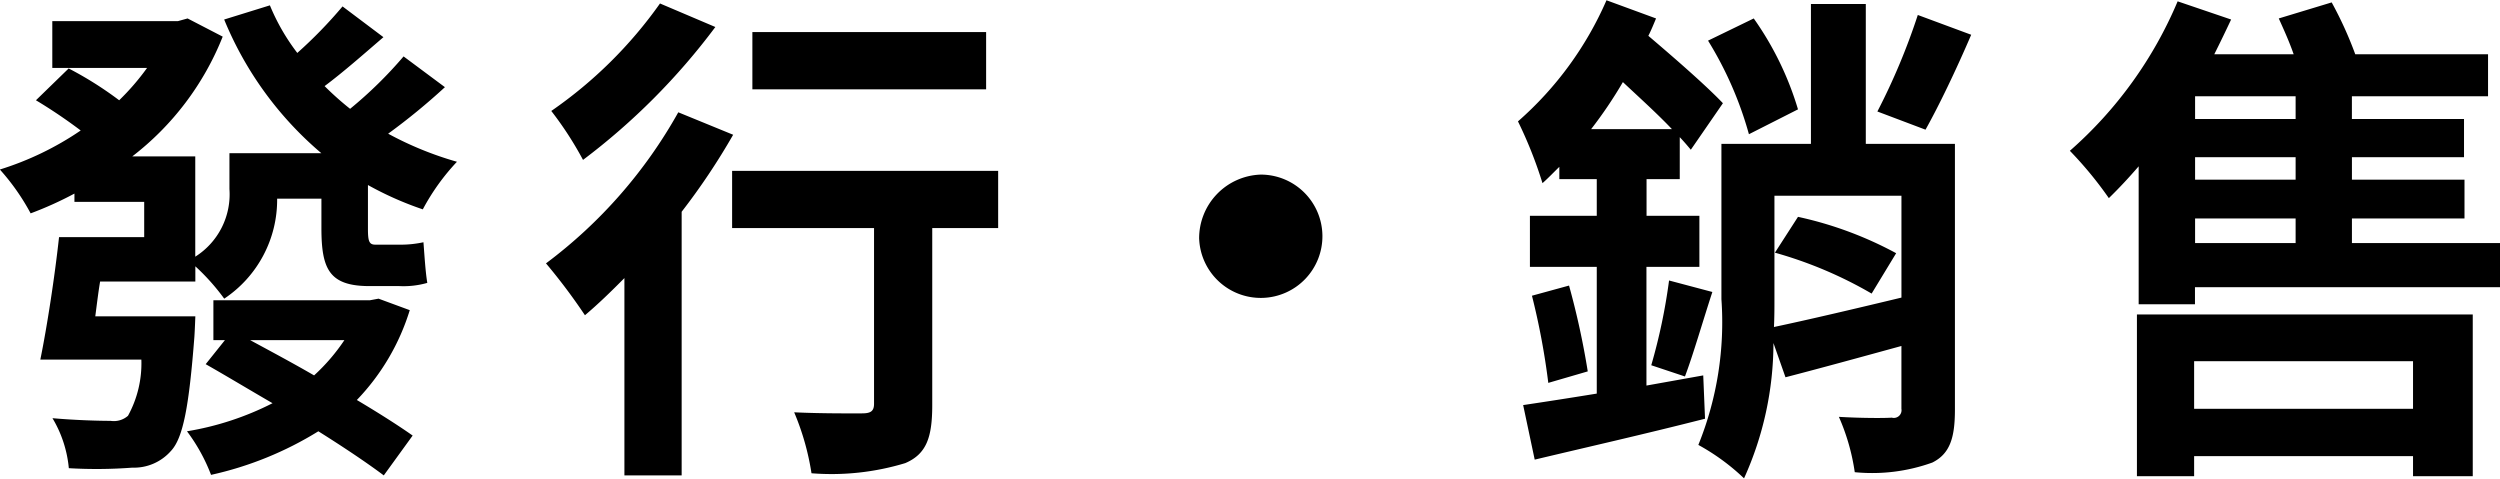 <svg id="txt_spec_06.svg" xmlns="http://www.w3.org/2000/svg" width="93.5" height="17.9" viewBox="0 0 93.5 17.9">
  <defs>
    <style>
      .cls-1 {
        fill-rule: evenodd;
      }
    </style>
  </defs>
  <path id="發行_銷售_" data-name="發行・銷售 " class="cls-1" d="M797.6,1444.44a7.208,7.208,0,0,1-1.134,1.32c-0.81-.47-1.637-0.91-2.393-1.32H797.6Zm1.277-1.55-0.324.06H792.7v1.49h0.432l-0.72.9c0.774,0.44,1.62.95,2.5,1.46a10.934,10.934,0,0,1-3.2,1.05,6.641,6.641,0,0,1,.9,1.63,12.9,12.9,0,0,0,4.013-1.63c0.972,0.61,1.835,1.19,2.447,1.65l1.08-1.49c-0.54-.38-1.278-0.85-2.087-1.33a8.414,8.414,0,0,0,1.979-3.36Zm0.936-9.06a15.688,15.688,0,0,1-2,1.96,11.045,11.045,0,0,1-.954-0.85c0.684-.51,1.457-1.19,2.2-1.83l-1.529-1.15a16.907,16.907,0,0,1-1.692,1.74,7.823,7.823,0,0,1-1.025-1.78l-1.71.53a13.032,13.032,0,0,0,3.635,5H793.3v1.34a2.759,2.759,0,0,1-1.278,2.53v-3.75h-2.357a10.58,10.58,0,0,0,3.383-4.48l-1.313-.68-0.36.1h-4.7v1.75h3.545a9.1,9.1,0,0,1-1.044,1.21,13.351,13.351,0,0,0-1.889-1.19l-1.224,1.19a18.989,18.989,0,0,1,1.674,1.13,11.326,11.326,0,0,1-3.023,1.46,8.321,8.321,0,0,1,1.151,1.64,13.422,13.422,0,0,0,1.638-.74v0.31h2.609v1.32h-3.185c-0.162,1.49-.45,3.36-0.7,4.58h3.779a4.076,4.076,0,0,1-.5,2.1,0.8,0.8,0,0,1-.648.19c-0.395,0-1.277-.02-2.177-0.1a4.422,4.422,0,0,1,.612,1.87,17.718,17.718,0,0,0,2.375-.02,1.84,1.84,0,0,0,1.44-.62c0.468-.49.684-1.72,0.881-4.27,0.018-.26.036-0.77,0.036-0.77h-3.742c0.054-.41.108-0.87,0.18-1.3h3.562v-0.57a8.147,8.147,0,0,1,1.08,1.21,4.442,4.442,0,0,0,1.979-3.74h1.656v1.1c0,1.53.288,2.17,1.8,2.17h1.116a3.237,3.237,0,0,0,1.044-.12c-0.072-.43-0.108-1.07-0.144-1.52a3.984,3.984,0,0,1-.918.09H798.75c-0.234,0-.27-0.15-0.27-0.6v-1.63a12.28,12.28,0,0,0,2.052.91,8.209,8.209,0,0,1,1.277-1.78,12.616,12.616,0,0,1-2.573-1.05,23.865,23.865,0,0,0,2.123-1.74Zm21.79-.91h-8.745v2.14H821.6v-2.14Zm-12.2-1.07a16.365,16.365,0,0,1-4.066,4.02,12.89,12.89,0,0,1,1.187,1.83,24.7,24.7,0,0,0,4.949-4.97Zm0.684,4.07a18.018,18.018,0,0,1-4.948,5.65,22.11,22.11,0,0,1,1.457,1.94c0.486-.41.972-0.88,1.476-1.39v7.38h2.141v-9.86a24.915,24.915,0,0,0,1.926-2.88Zm11.966,2.19H812.1v2.14h5.308v6.57c0,0.28-.126.36-0.45,0.36s-1.512.01-2.537-.04a9.594,9.594,0,0,1,.648,2.28,9.474,9.474,0,0,0,3.508-.38c0.792-.34,1.008-0.96,1.008-2.17v-6.62h2.465v-2.14Zm7.515,2.55a2.306,2.306,0,1,0,2.3-2.41A2.383,2.383,0,0,0,829.567,1440.66Zm26.877-8.38a24.206,24.206,0,0,1-1.512,3.61l1.8,0.68c0.5-.89,1.152-2.25,1.709-3.55Zm-4.481,3.53a11.625,11.625,0,0,0-1.655-3.4l-1.709.83a13.518,13.518,0,0,1,1.529,3.5Zm-7.737.74a16.136,16.136,0,0,0,1.188-1.76c0.629,0.59,1.295,1.19,1.835,1.76h-3.023Zm4.193,9.21-2.124.38v-4.44h1.98v-1.91H846.3v-1.37h1.242v-1.57c0.162,0.17.288,0.32,0.414,0.47l1.2-1.74c-0.629-.66-1.8-1.68-2.789-2.52,0.108-.21.2-0.44,0.288-0.65l-1.853-.68a12.819,12.819,0,0,1-3.311,4.53,15.921,15.921,0,0,1,.917,2.31c0.216-.19.414-0.4,0.63-0.61v0.46h1.4v1.37h-2.5v1.91h2.5v4.74c-1.044.17-2.016,0.32-2.753,0.43l0.432,2.04c1.8-.43,4.138-0.96,6.37-1.53Zm-6.406-2.98a26.738,26.738,0,0,1,.611,3.26l1.476-.43a29.475,29.475,0,0,0-.7-3.21Zm5.722,3.02c0.306-.81.666-2.06,1.025-3.16l-1.619-.43a21.41,21.41,0,0,1-.666,3.17Zm3.365-4.63a15.5,15.5,0,0,1,3.617,1.53l0.917-1.51a13.858,13.858,0,0,0-3.671-1.36Zm-0.018-2.13h4.75v3.81c-1.745.42-3.491,0.83-4.768,1.1,0.018-.36.018-0.72,0.018-1.02v-3.89Zm6.748-1.94H854.5v-5.23h-2.052v5.23H849.1v5.81a12.217,12.217,0,0,1-.863,5.45,8.146,8.146,0,0,1,1.709,1.25,12.3,12.3,0,0,0,1.1-5.06l0.45,1.28c1.277-.33,2.807-0.75,4.336-1.17v2.35a0.288,0.288,0,0,1-.36.33c-0.27.02-1.151,0.02-1.979-.03a7.929,7.929,0,0,1,.594,2.07,6.641,6.641,0,0,0,2.9-.36c0.666-.33.846-0.94,0.846-1.98v-9.94Zm17.135,8.13v1.78h-8.187v-1.78h8.187Zm-10.329,4.3h2.142v-0.75h8.187v0.75H877.2v-6.05h-12.56v6.05Zm2.178-9.64h3.76v0.92h-3.76v-0.92Zm3.76-3.72h-3.76v-0.85h3.76v0.85Zm0,2.27h-3.76v-0.84h3.76v0.84Zm2.106,2.37v-0.92h4.21v-1.45h-4.21v-0.84h4.192v-1.43H872.68v-0.85h5.092v-1.57h-4.966a14.2,14.2,0,0,0-.882-1.94l-1.979.6c0.18,0.4.395,0.87,0.557,1.34h-2.969c0.216-.43.432-0.88,0.63-1.3l-2-.68a15.362,15.362,0,0,1-4.031,5.59,14.166,14.166,0,0,1,1.458,1.77c0.36-.35.737-0.75,1.115-1.19v5.16h2.106v-0.64h11.408v-1.65H872.68Z" transform="translate(-784.719 -1431.72)"/>
</svg>
